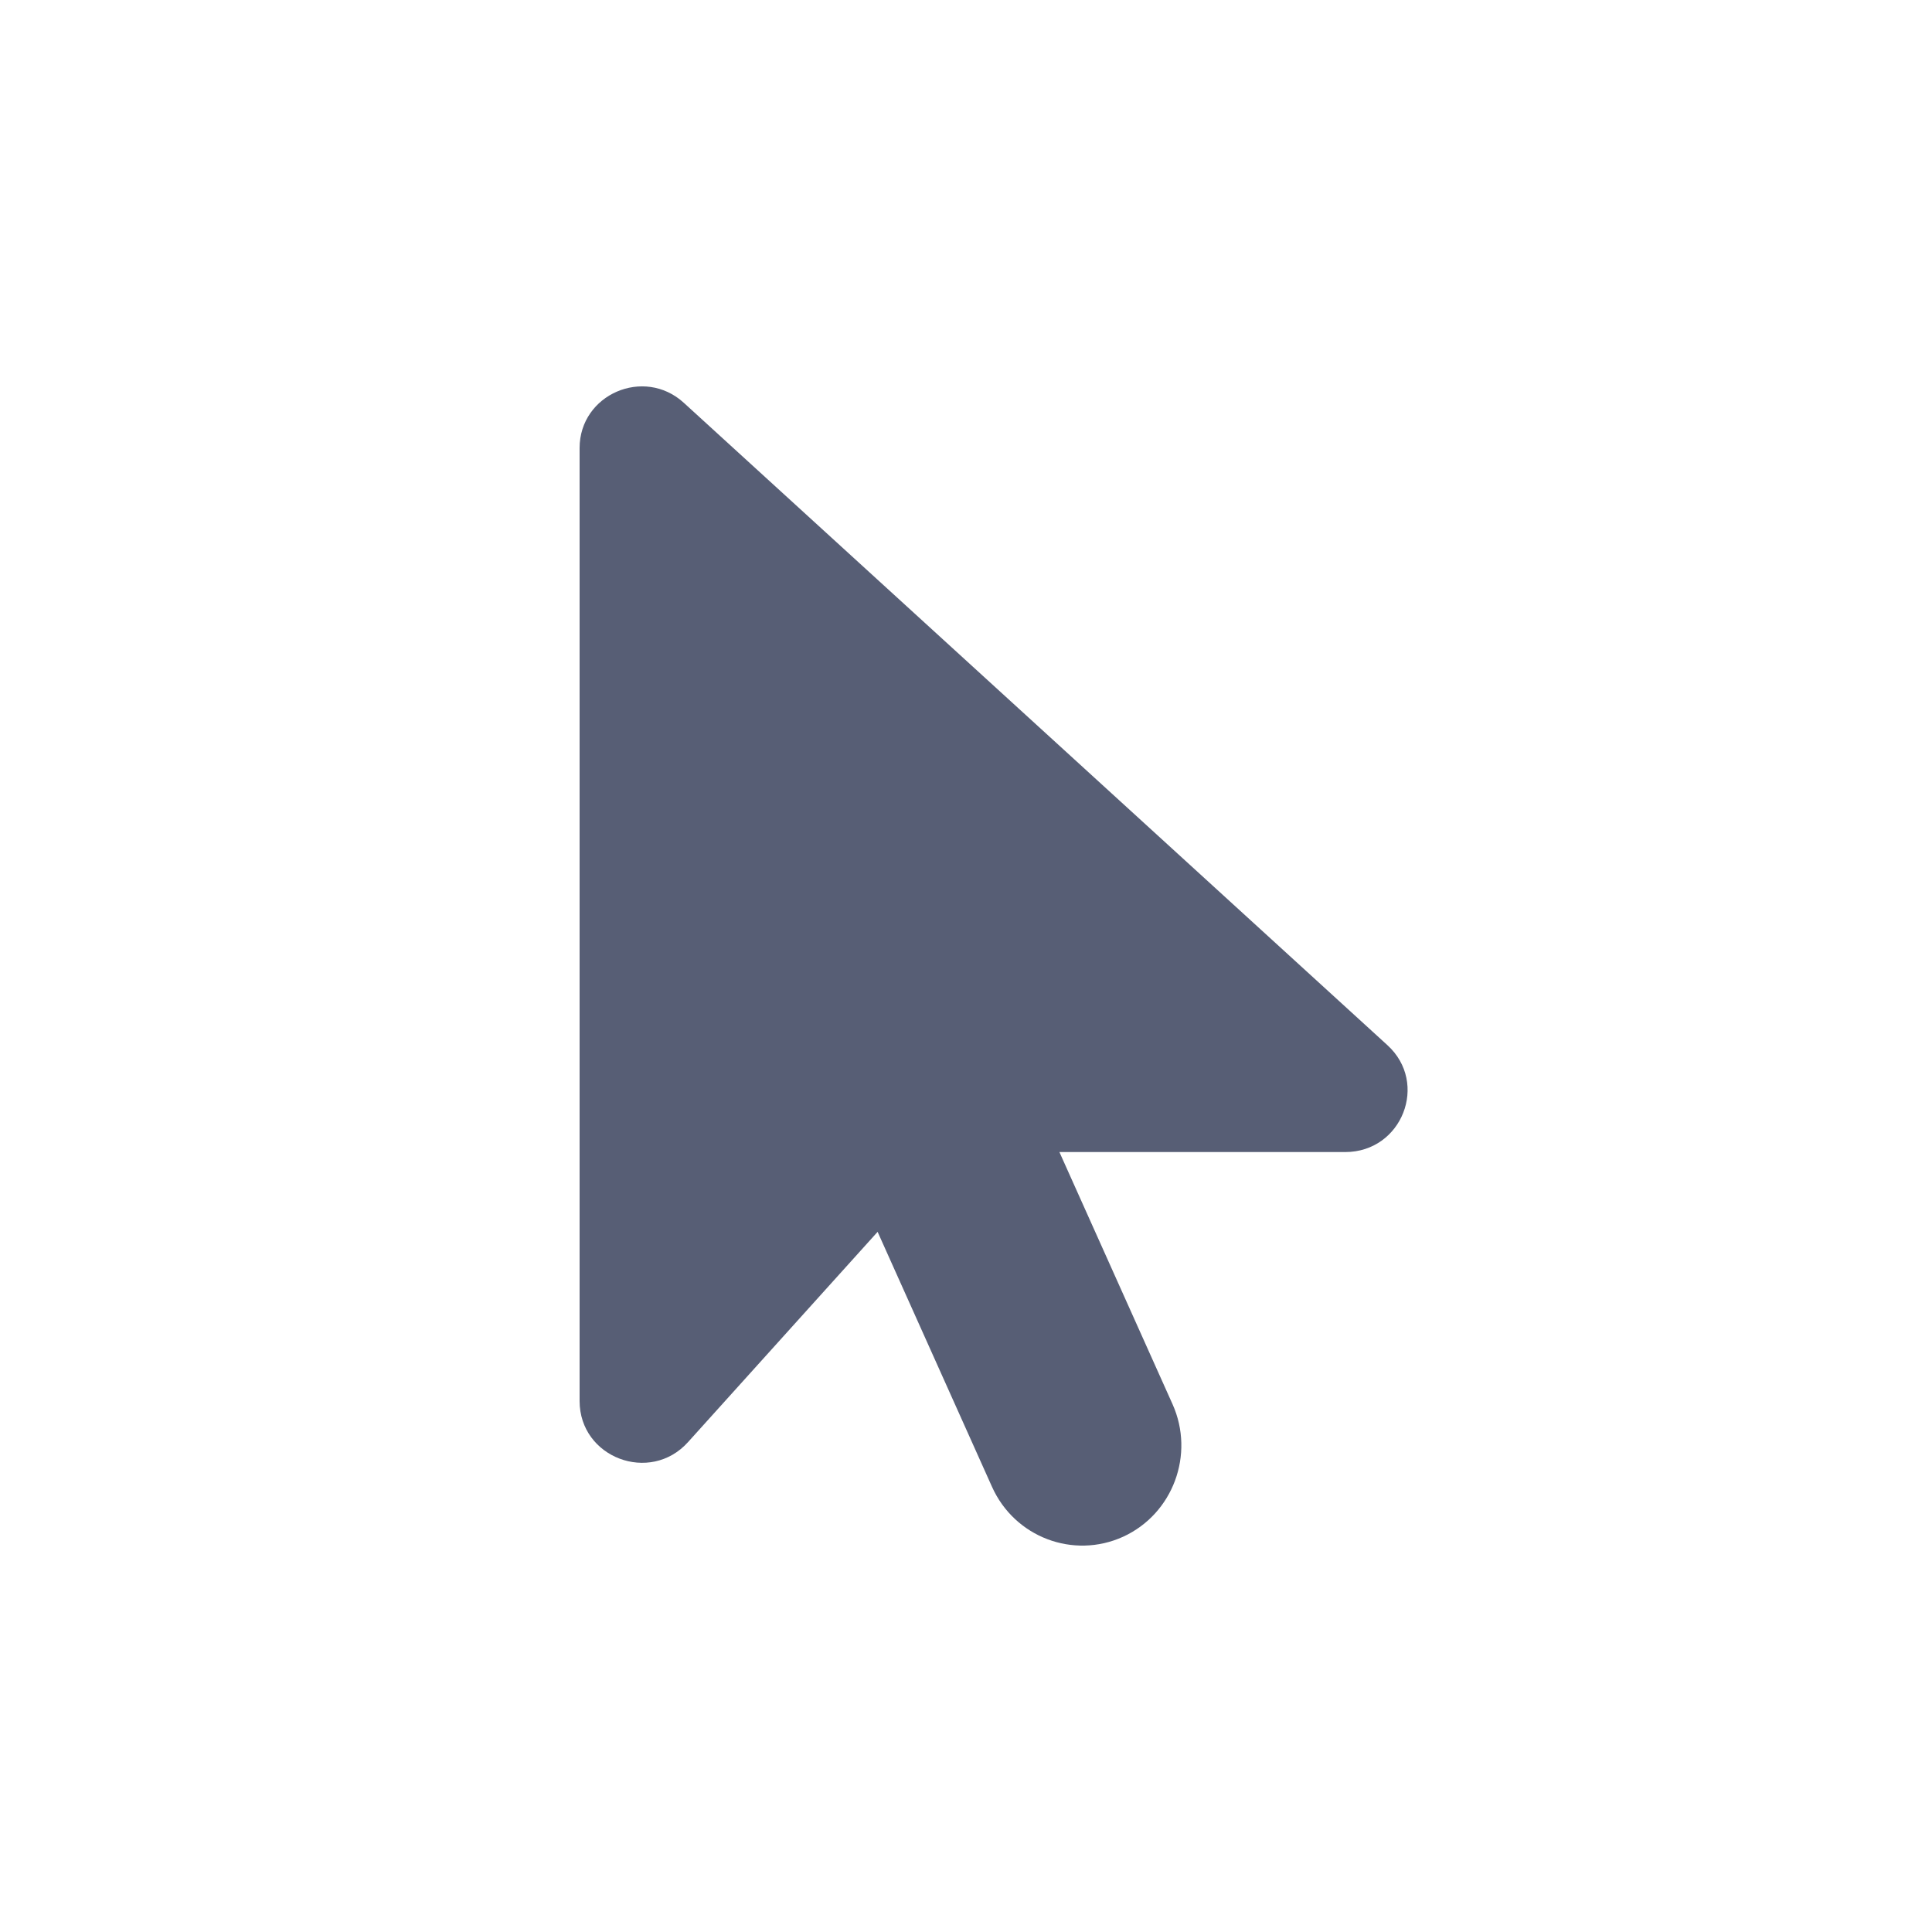 <?xml version="1.0" encoding="UTF-8" standalone="no"?>
<svg width="20px" height="20px" viewBox="0 0 20 20" version="1.1" xmlns="http://www.w3.org/2000/svg" xmlns:xlink="http://www.w3.org/1999/xlink">
    <!-- Generator: Sketch 43.2 (39069) - http://www.bohemiancoding.com/sketch -->
    <title>select</title>
    <desc>Created with Sketch.</desc>
    <defs></defs>
    <g id="Page-1" stroke="none" stroke-width="1" fill="none" fill-rule="evenodd">
        <g id="select" fill="#575E75">
            <path d="M9.085,12.752 L10.269,15.391 C10.503,15.913 11.111,16.143 11.627,15.908 C12.143,15.671 12.371,15.056 12.138,14.536 L10.967,11.926 L13.926,11.926 C14.513,11.926 14.794,11.212 14.362,10.819 L7.079,4.17 C6.667,3.793 6,4.083 6,4.638 L6,14.503 C6,15.09 6.73,15.366 7.123,14.928 L9.085,12.752 Z" id="select-icon"></path>
        </g>
    </g>
</svg>